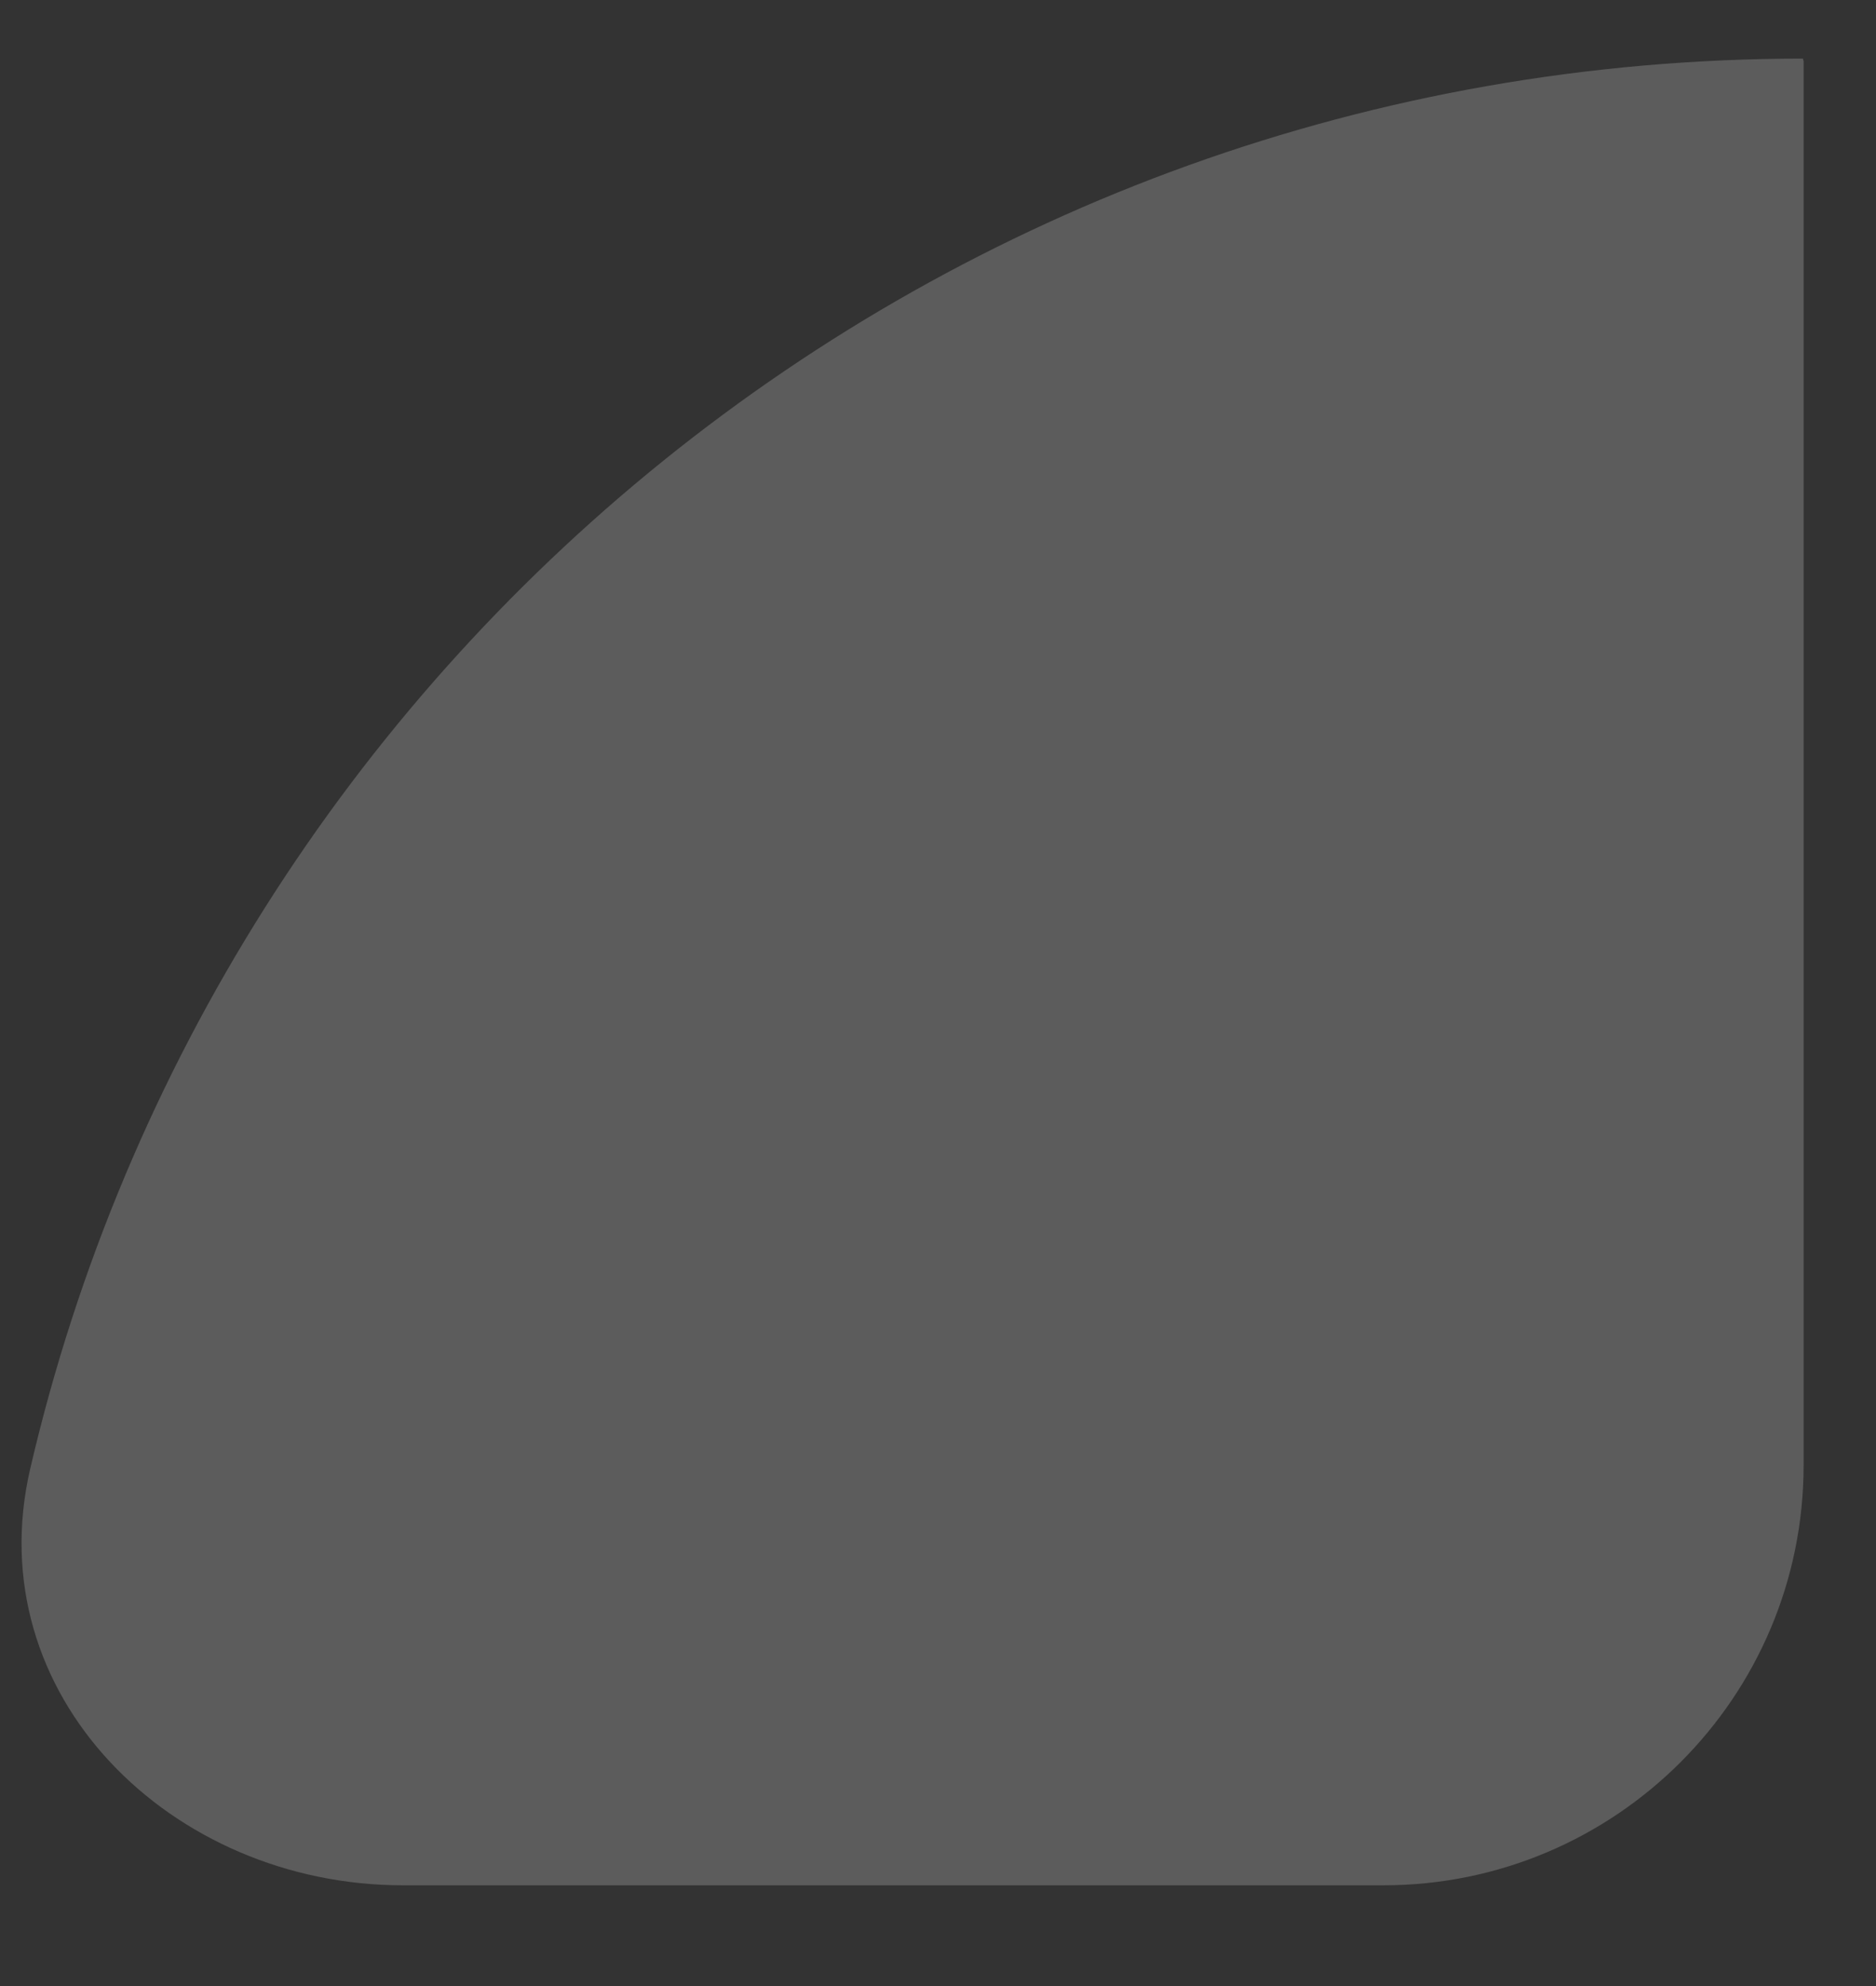 <svg width="17" height="18" viewBox="0 0 17 18" fill="none" xmlns="http://www.w3.org/2000/svg">
<rect x="0" y="0" width="17" height="18" fill="#333333" stroke="none"/>
<path opacity="0.2" d="M16.344 0.557C16.344 0.543 16.33 0.531 16.344 0.531C8.519 0.531 1.975 5.987 0.274 13.311C-0.202 15.359 1.548 17.087 3.651 17.087H12.536C14.639 17.087 16.344 15.382 16.344 13.279V0.557Z" fill="white"/>
</svg>
